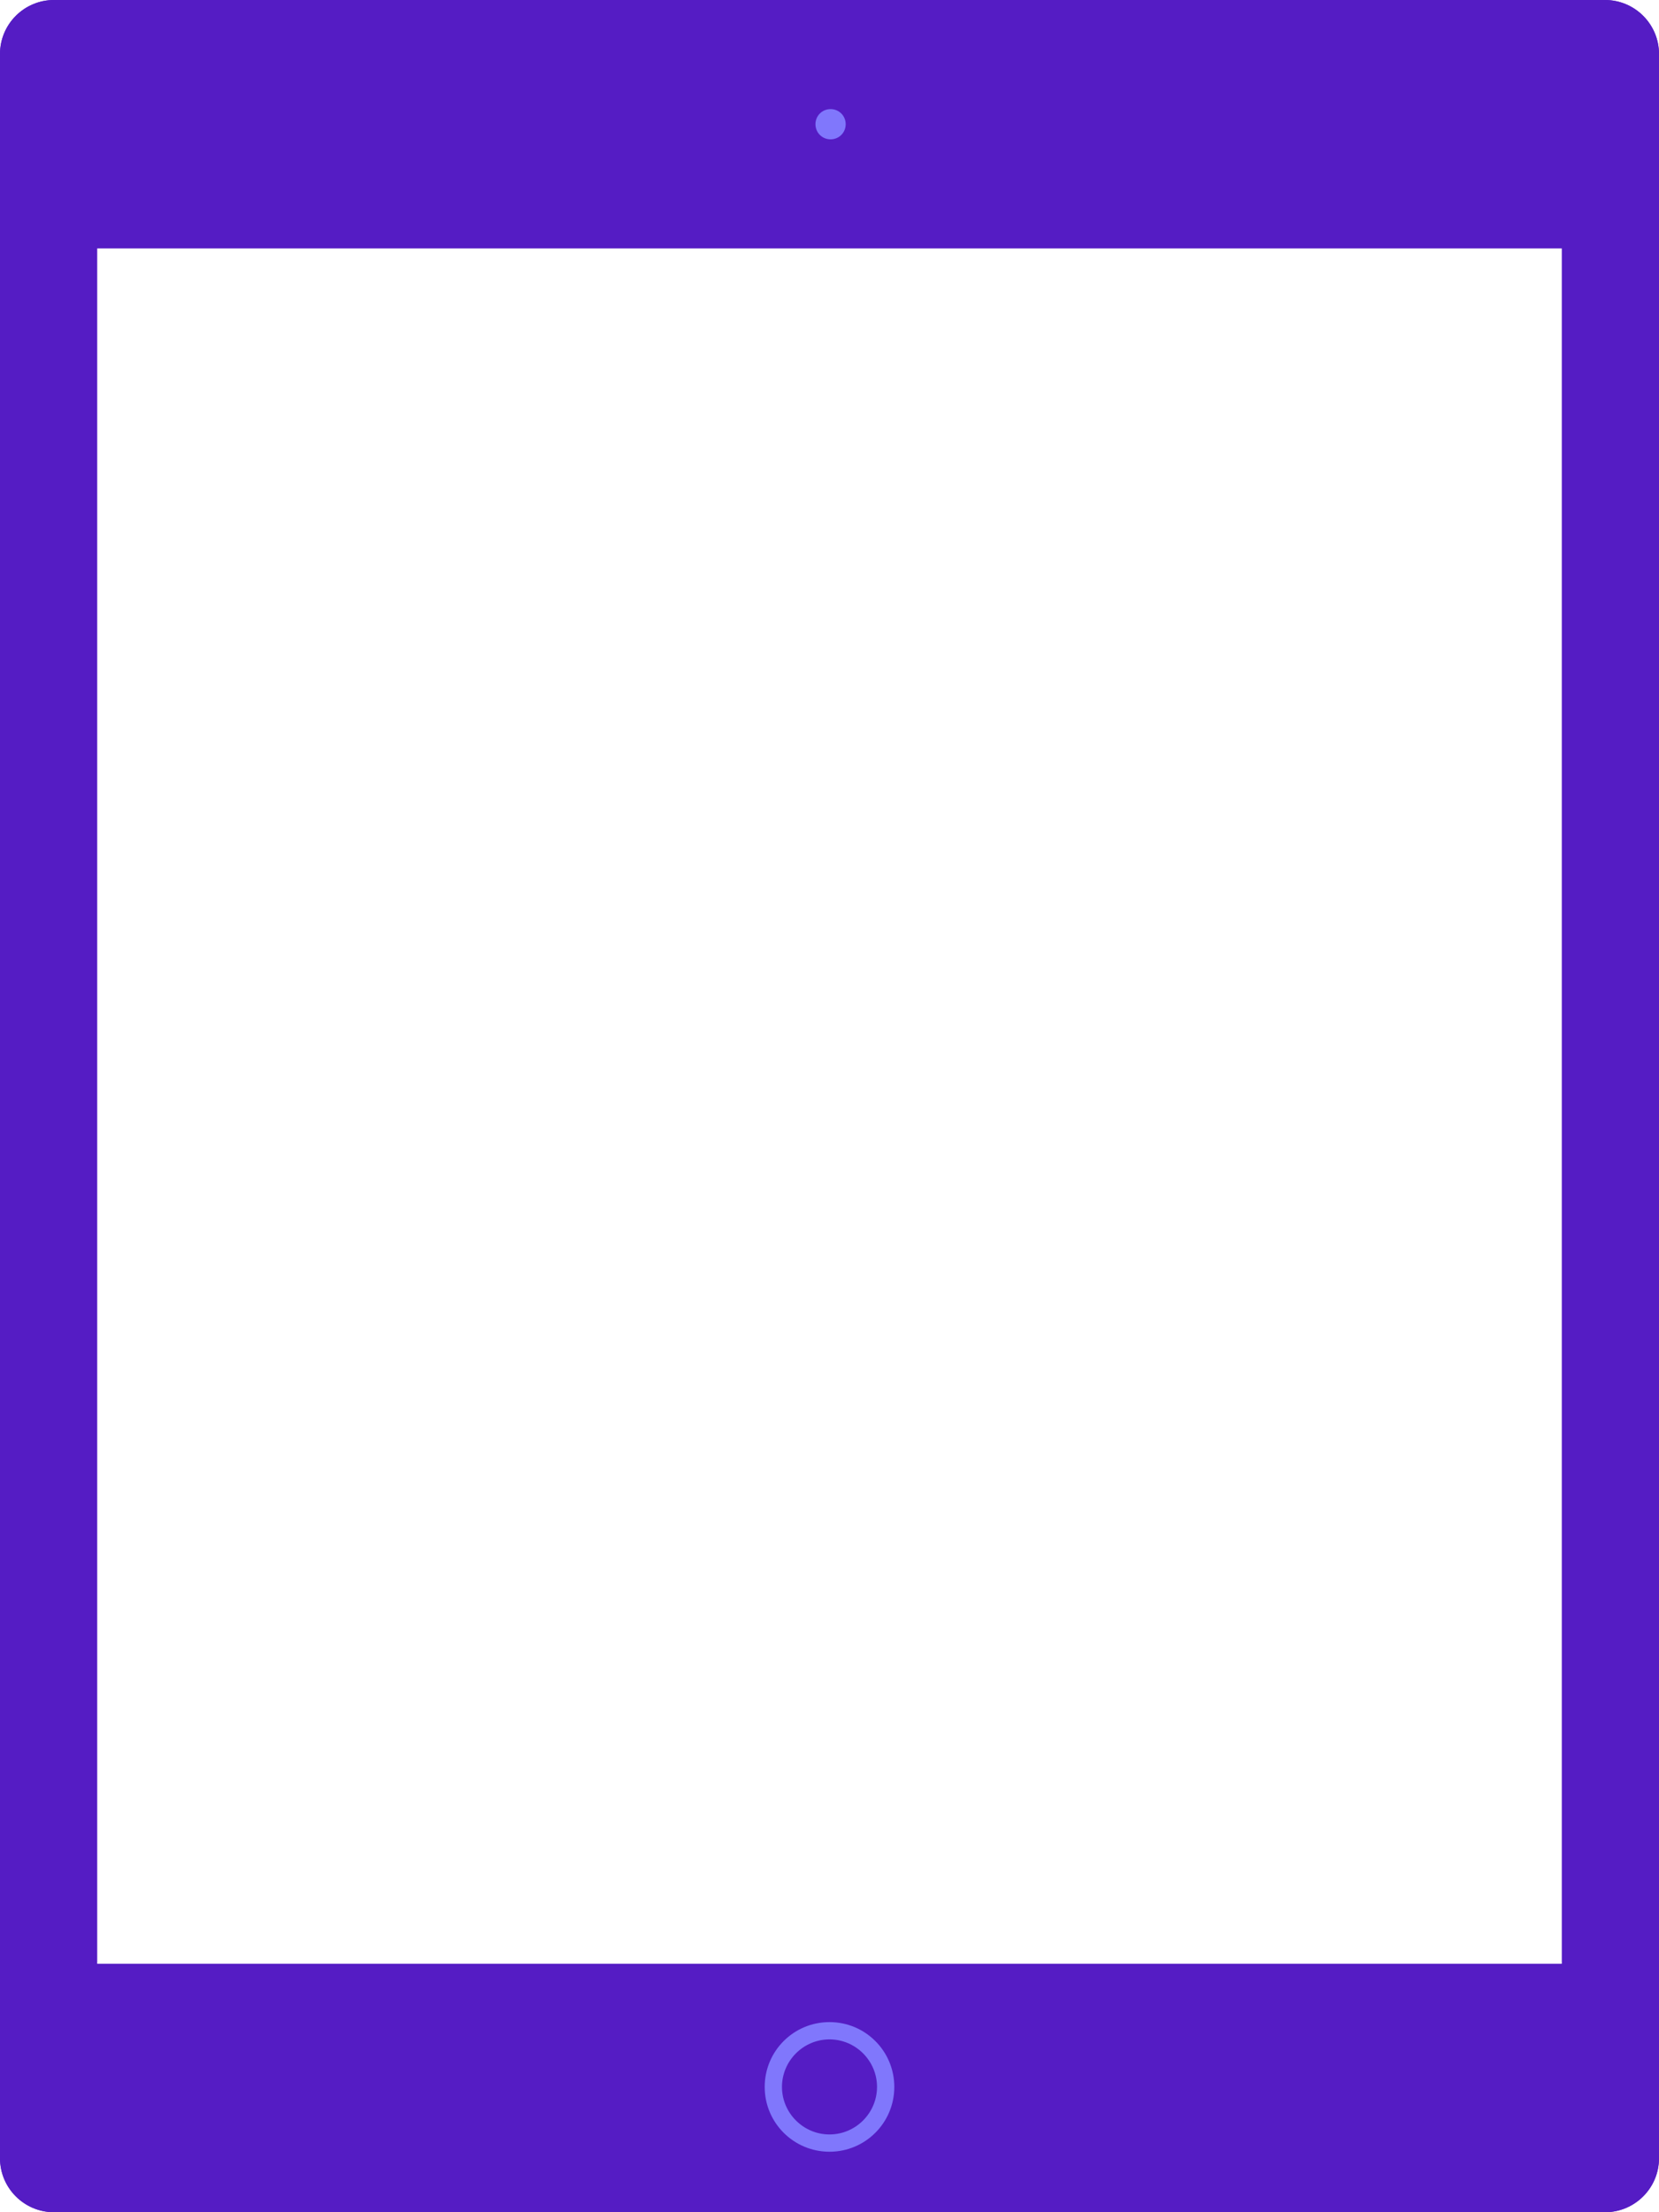<?xml version="1.0" encoding="utf-8"?>
<!-- Generator: Adobe Illustrator 21.0.0, SVG Export Plug-In . SVG Version: 6.00 Build 0)  -->
<!DOCTYPE svg PUBLIC "-//W3C//DTD SVG 1.1//EN" "http://www.w3.org/Graphics/SVG/1.1/DTD/svg11.dtd">
<svg version="1.1" id="Layer_1" xmlns="http://www.w3.org/2000/svg" xmlns:xlink="http://www.w3.org/1999/xlink" x="0px" y="0px"
	 viewBox="0 0 768 1024" style="enable-background:new 0 0 768 1024;" xml:space="preserve">
<style type="text/css">
	.st0{fill:#551CC4;}
	.st1{fill:#8077FC;}
</style>
<g>
	<path class="st0" d="M723,979H45V45h678V979 M768,999V25c0-13.8-11.2-25-25-25H25C11.2,0,0,11.2,0,25v974c0,13.8,11.2,25,25,25h718
		C756.8,1024,768,1012.8,768,999L768,999z"/>
</g>
<path class="st0" d="M0,115V25C0,11.2,11.2,0,25,0h718c13.8,0,25,11.2,25,25v90H0z"/>
<path class="st0" d="M0,999v-90h768v90c0,13.8-11.2,25-25,25H25C11.2,1024,0,1012.8,0,999z"/>
<g>
	<path class="st1" d="M406,966c0,12.1-9.9,22-22,22s-22-9.9-22-22s9.9-22,22-22S406,953.9,406,966 M414,966c0-16.6-13.4-30-30-30
		l0,0c-16.6,0-30,13.4-30,30s13.4,30,30,30l0,0C400.6,996,414,982.6,414,966L414,966z"/>
</g>
<path class="st1" d="M377.5,57.5L377.5,57.5c0-3.9,3.1-7,7-7l0,0c3.9,0,7,3.1,7,7l0,0c0,3.9-3.1,7-7,7l0,0
	C380.6,64.5,377.5,61.4,377.5,57.5z"/>
<title>Asset 2</title>
</svg>
